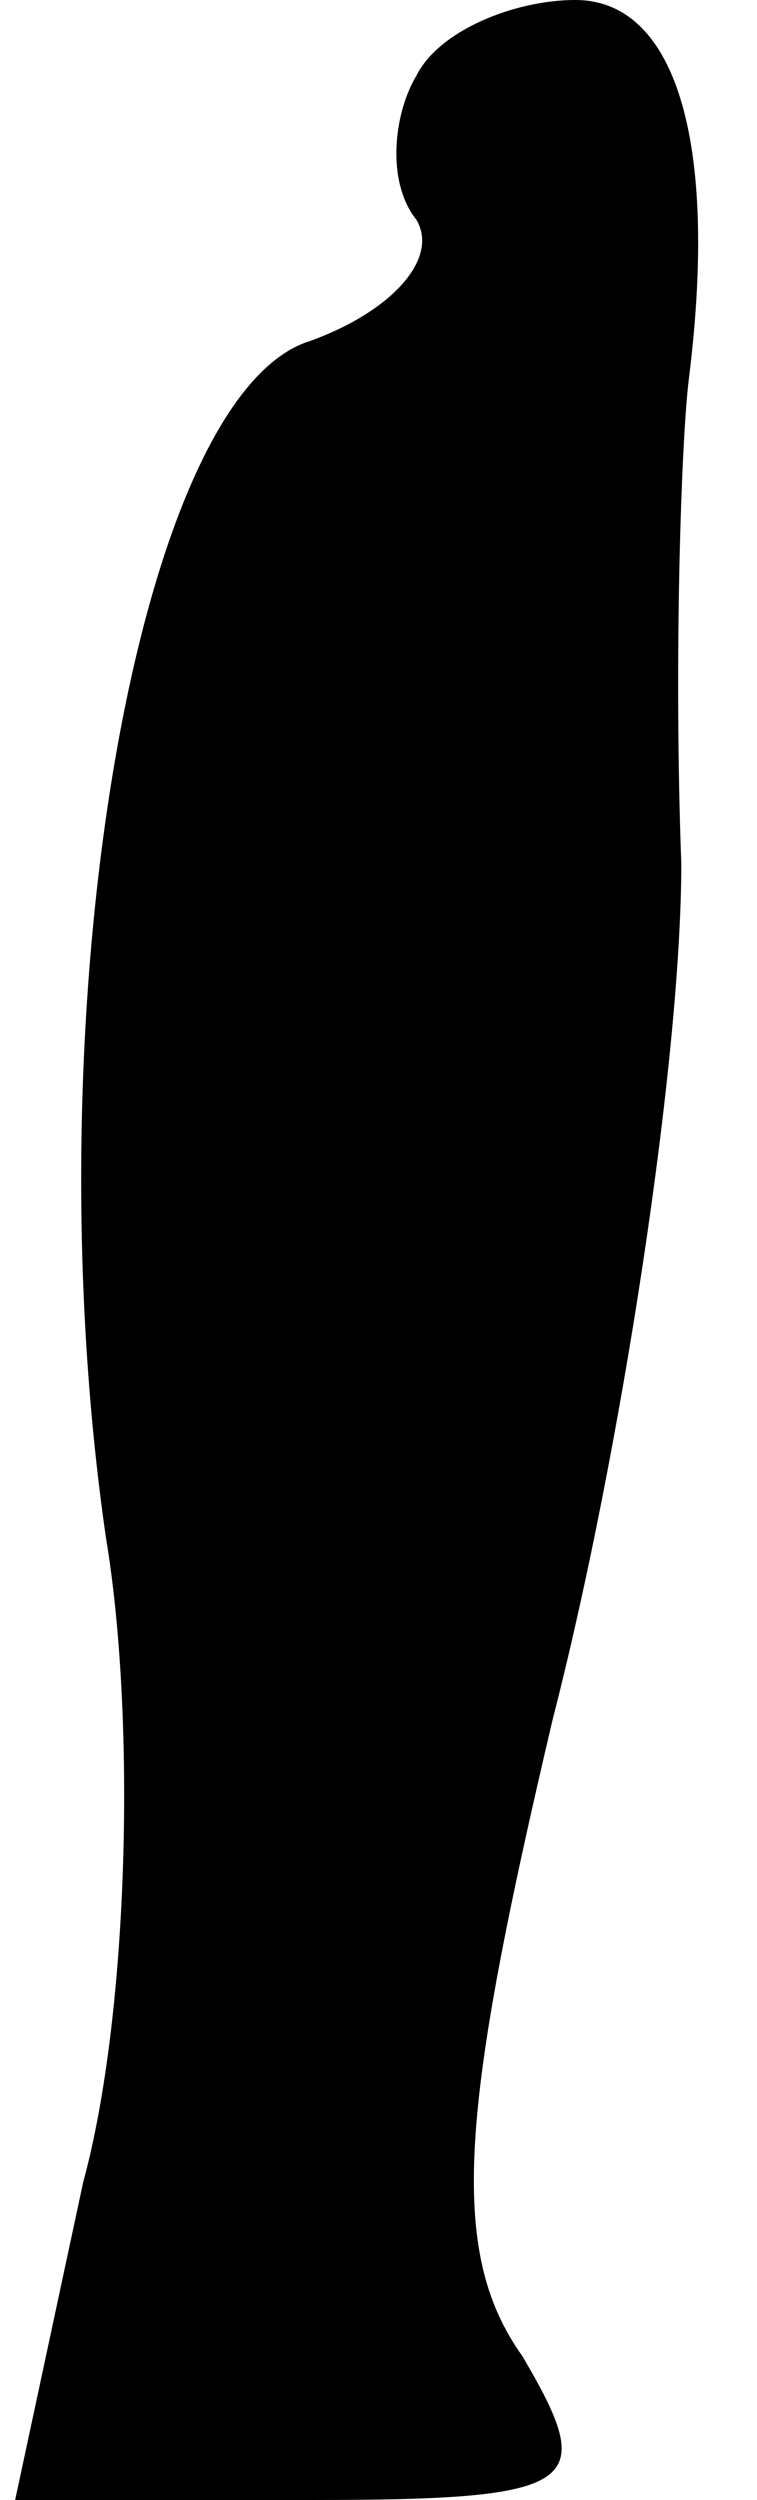 <?xml version="1.0" standalone="no"?>
<!DOCTYPE svg PUBLIC "-//W3C//DTD SVG 20010904//EN"
 "http://www.w3.org/TR/2001/REC-SVG-20010904/DTD/svg10.dtd">
<svg version="1.0" xmlns="http://www.w3.org/2000/svg"
 width="10pt" height="33pt" viewBox="0 0 10 33"
 preserveAspectRatio="xMidYMid meet">
<g transform="translate(0,33) scale(0.1,-0.1)"
fill="#000000" stroke="none">
<path fill="#000000" stroke="none" d="M55 320 c-3 -5 -4 -14 0 -19 3 -5 -3
-12 -14 -16 -23 -7 -37 -89 -27 -158 4 -24 3 -63 -3 -85 l-9 -42 39 0 c36 0
38 2 28 19 -10 14 -8 33 4 84 9 35 17 87 17 113 -1 27 0 56 1 64 4 32 -2 50
-15 50 -8 0 -18 -4 -21 -10z"/>
</g>
</svg>
